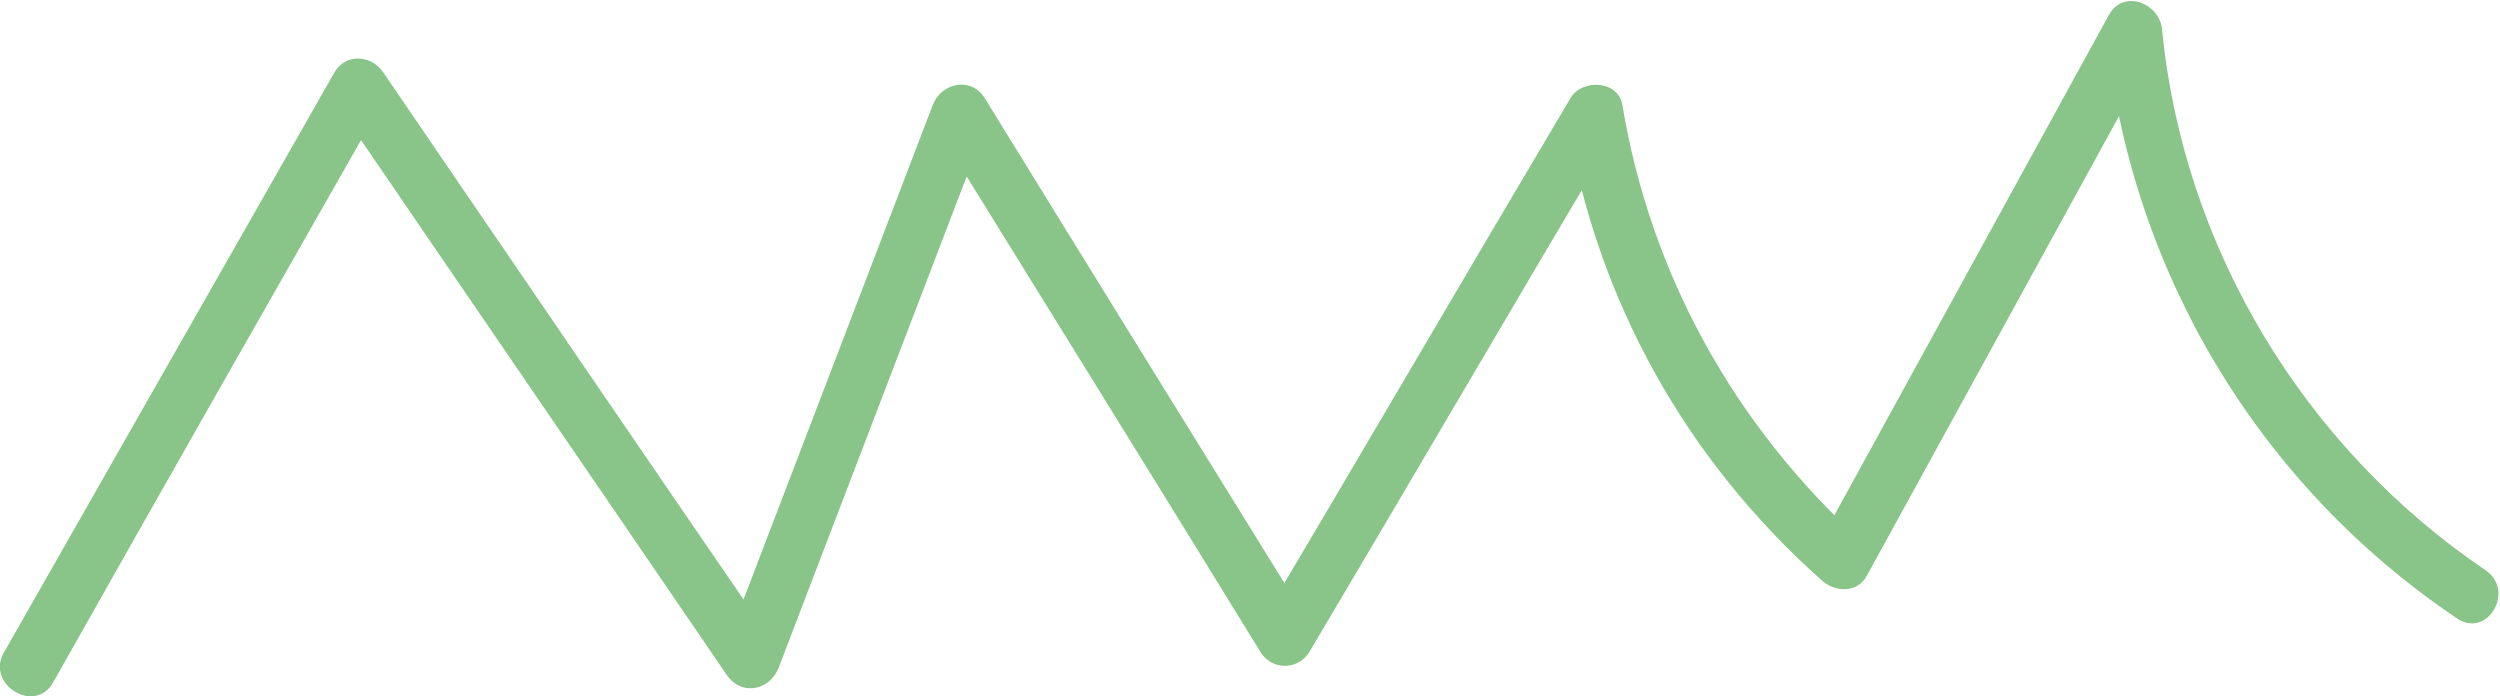 <?xml version="1.0" encoding="utf-8"?>
<!-- Generator: Adobe Illustrator 20.0.0, SVG Export Plug-In . SVG Version: 6.00 Build 0)  -->
<svg version="1.1" id="Layer_1" xmlns="http://www.w3.org/2000/svg" xmlns:xlink="http://www.w3.org/1999/xlink" x="0px" y="0px"
	 viewBox="0 0 221.9 61.8" enable-background="new 0 0 221.9 61.8" xml:space="preserve">
<g>
	<g>
		<path fill="#89C489" d="M4.7,60.6C14.4,43.4,24.2,26.2,34,9c-1.4,0-2.9,0-4.3,0c11.6,17,23.2,33.9,34.8,50.9
			c1.3,1.9,3.8,1.4,4.6-0.6c6.2-16.2,12.4-32.4,18.6-48.6c-1.5,0.2-3,0.4-4.6,0.6c9.6,15.5,19.2,31,28.8,46.6c1,1.6,3.3,1.6,4.3,0
			c9.2-15.5,18.3-31.1,27.5-46.6c-1.5-0.2-3-0.4-4.6-0.6c2.6,15.9,10.6,30.2,22.7,40.9c1.2,1,3.1,1,3.9-0.5
			c8.6-15.7,17.3-31.5,25.9-47.2c-1.6-0.4-3.1-0.8-4.7-1.3c2.1,21.3,13.5,40.4,31.2,52.3c2.7,1.8,5.2-2.5,2.5-4.3
			c-16.1-10.9-26.8-28.6-28.7-48c-0.2-2.3-3.4-3.6-4.7-1.3c-8.6,15.7-17.3,31.5-25.9,47.2c1.3-0.2,2.6-0.3,3.9-0.5
			C154,37.8,146.5,24.4,144,9.3c-0.4-2.2-3.6-2.3-4.6-0.6c-9.2,15.5-18.3,31.1-27.5,46.6c1.4,0,2.9,0,4.3,0
			c-9.6-15.5-19.2-31-28.8-46.6c-1.2-1.9-3.8-1.4-4.6,0.6c-6.2,16.2-12.4,32.4-18.6,48.6c1.5-0.2,3-0.4,4.6-0.6
			C57.2,40.4,45.6,23.4,34,6.4c-1-1.5-3.3-1.7-4.3,0C19.9,23.6,10.1,40.8,0.3,58C-1.2,60.8,3.1,63.4,4.7,60.6L4.7,60.6z"/>
	</g>
</g>
</svg>
